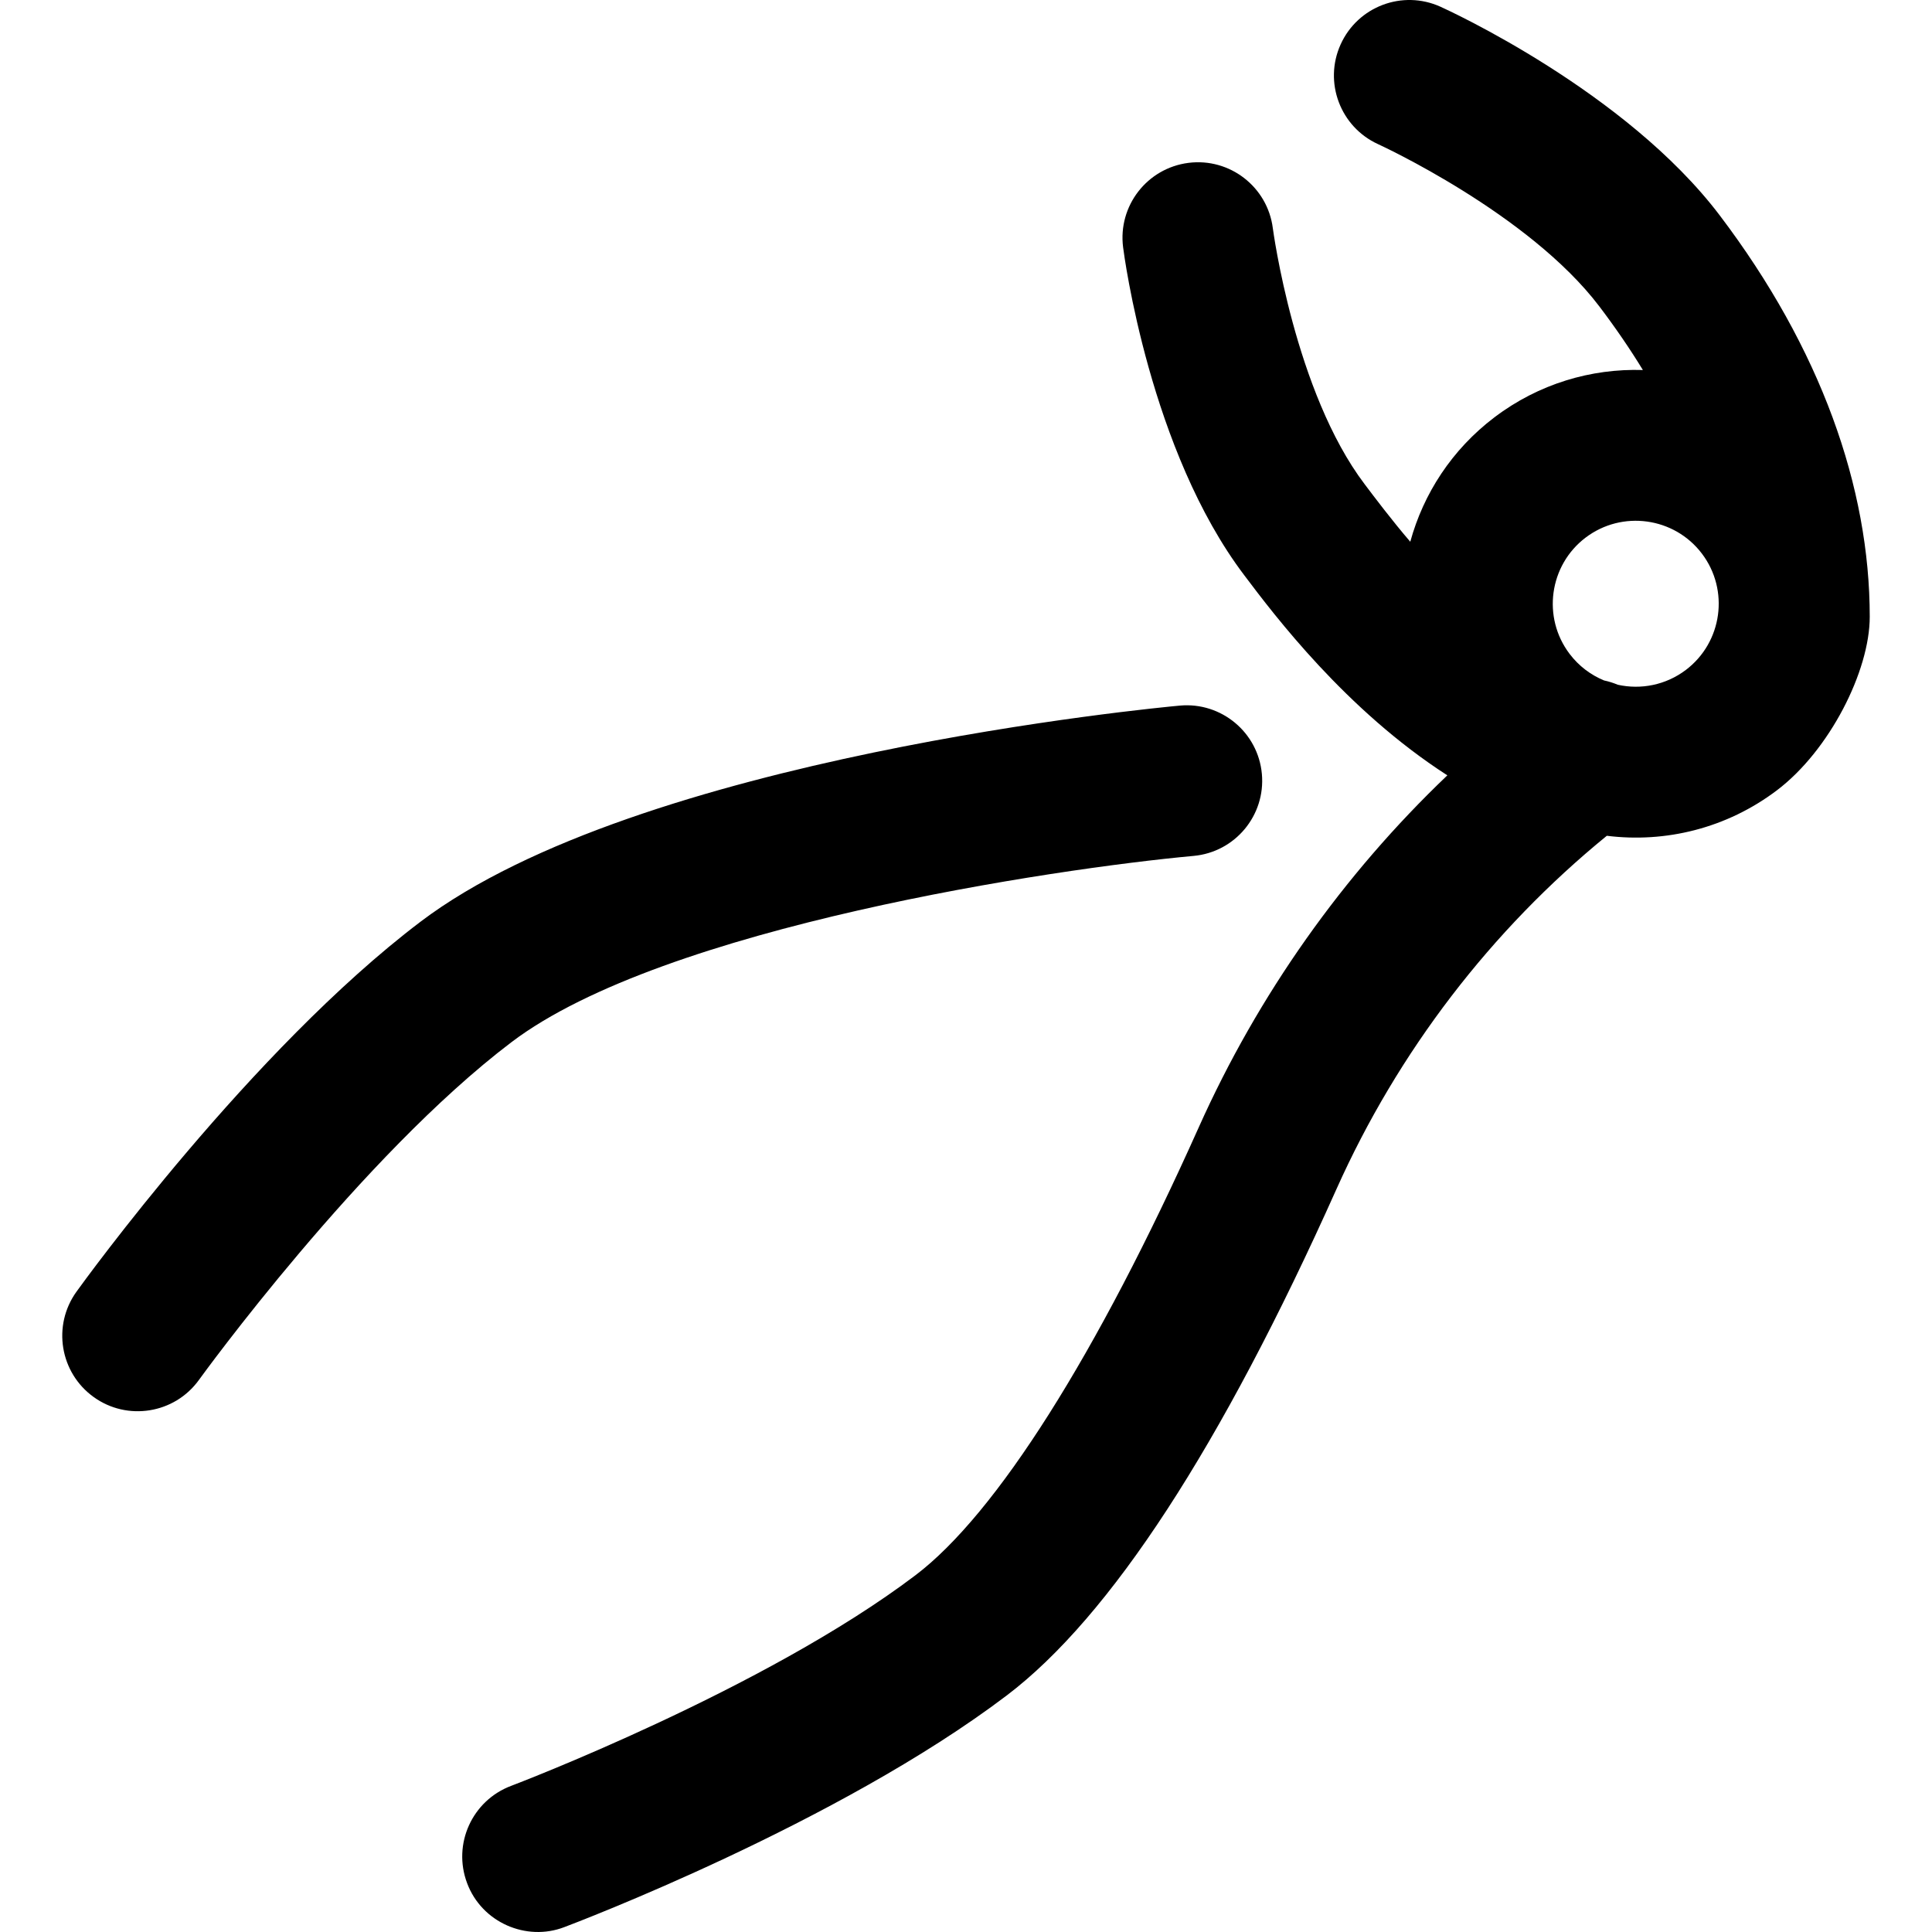 <svg id="Capa_1" enable-background="new 0 0 512.013 512.013" height="512" viewBox="0 0 512.013 512.013" width="512" xmlns="http://www.w3.org/2000/svg"><path d="m455.749 57.065c-24.901-32.85-72.019-54.386-74.013-55.287-10.061-4.545-21.885-.077-26.44 9.976-4.556 10.052-.097 21.9 9.951 26.467.396.181 39.924 18.335 58.625 43.006 4.257 5.617 8.1 11.235 11.521 16.834-13.691-.432-27.604 3.638-39.341 12.535-.001 0-.001 0-.001 0-11.29 8.559-18.823 20.263-22.304 32.975-4.822-5.606-9.611-11.959-12.082-15.238-18.542-24.459-24.291-67.444-24.348-67.875-1.404-10.945-11.417-18.689-22.358-17.294-10.957 1.393-18.712 11.404-17.319 22.362.278 2.186 7.092 53.917 32.147 86.971 7.833 10.395 26.883 35.67 53.784 52.982-27.657 26.374-50.156 58.151-65.897 93.315-26.986 60.291-53.634 102.428-75.032 118.649-40.05 30.356-106.523 55.593-107.186 55.843-10.338 3.892-15.563 15.426-11.672 25.764 3.881 10.441 15.695 15.541 25.764 11.672 2.94-1.107 72.528-27.499 117.257-61.401 27.436-20.797 56.834-65.943 87.379-134.184 16.304-36.422 40.97-68.626 71.649-93.64 15.49 1.933 31.725-1.931 45.121-12.084 13.912-10.546 24.559-31.587 24.559-45.969-.001-34.29-12.999-71.067-39.764-106.379zm-8.958 120.47c-5.345 4.05-11.959 5.281-18.046 3.937-1.177-.496-2.396-.877-3.637-1.14-3.507-1.441-6.687-3.807-9.137-7.04-7.327-9.666-5.424-23.491 4.242-30.819 9.666-7.326 23.492-5.424 30.819 4.242 7.327 9.667 5.425 23.493-4.241 30.82zm-311.229 98.646c-39.97 30.297-82.405 88.92-82.829 89.508-6.492 9.019-19.048 10.954-27.915 4.544-8.963-6.452-11.001-18.946-4.551-27.91 1.871-2.6 46.325-64.056 91.133-98.019 57.745-43.771 195.451-56.774 201.285-57.307 10.985-1 20.73 7.1 21.733 18.101 1.004 11-7.101 20.73-18.101 21.734-36.587 3.353-140.391 18.754-180.755 49.349z"/></svg>